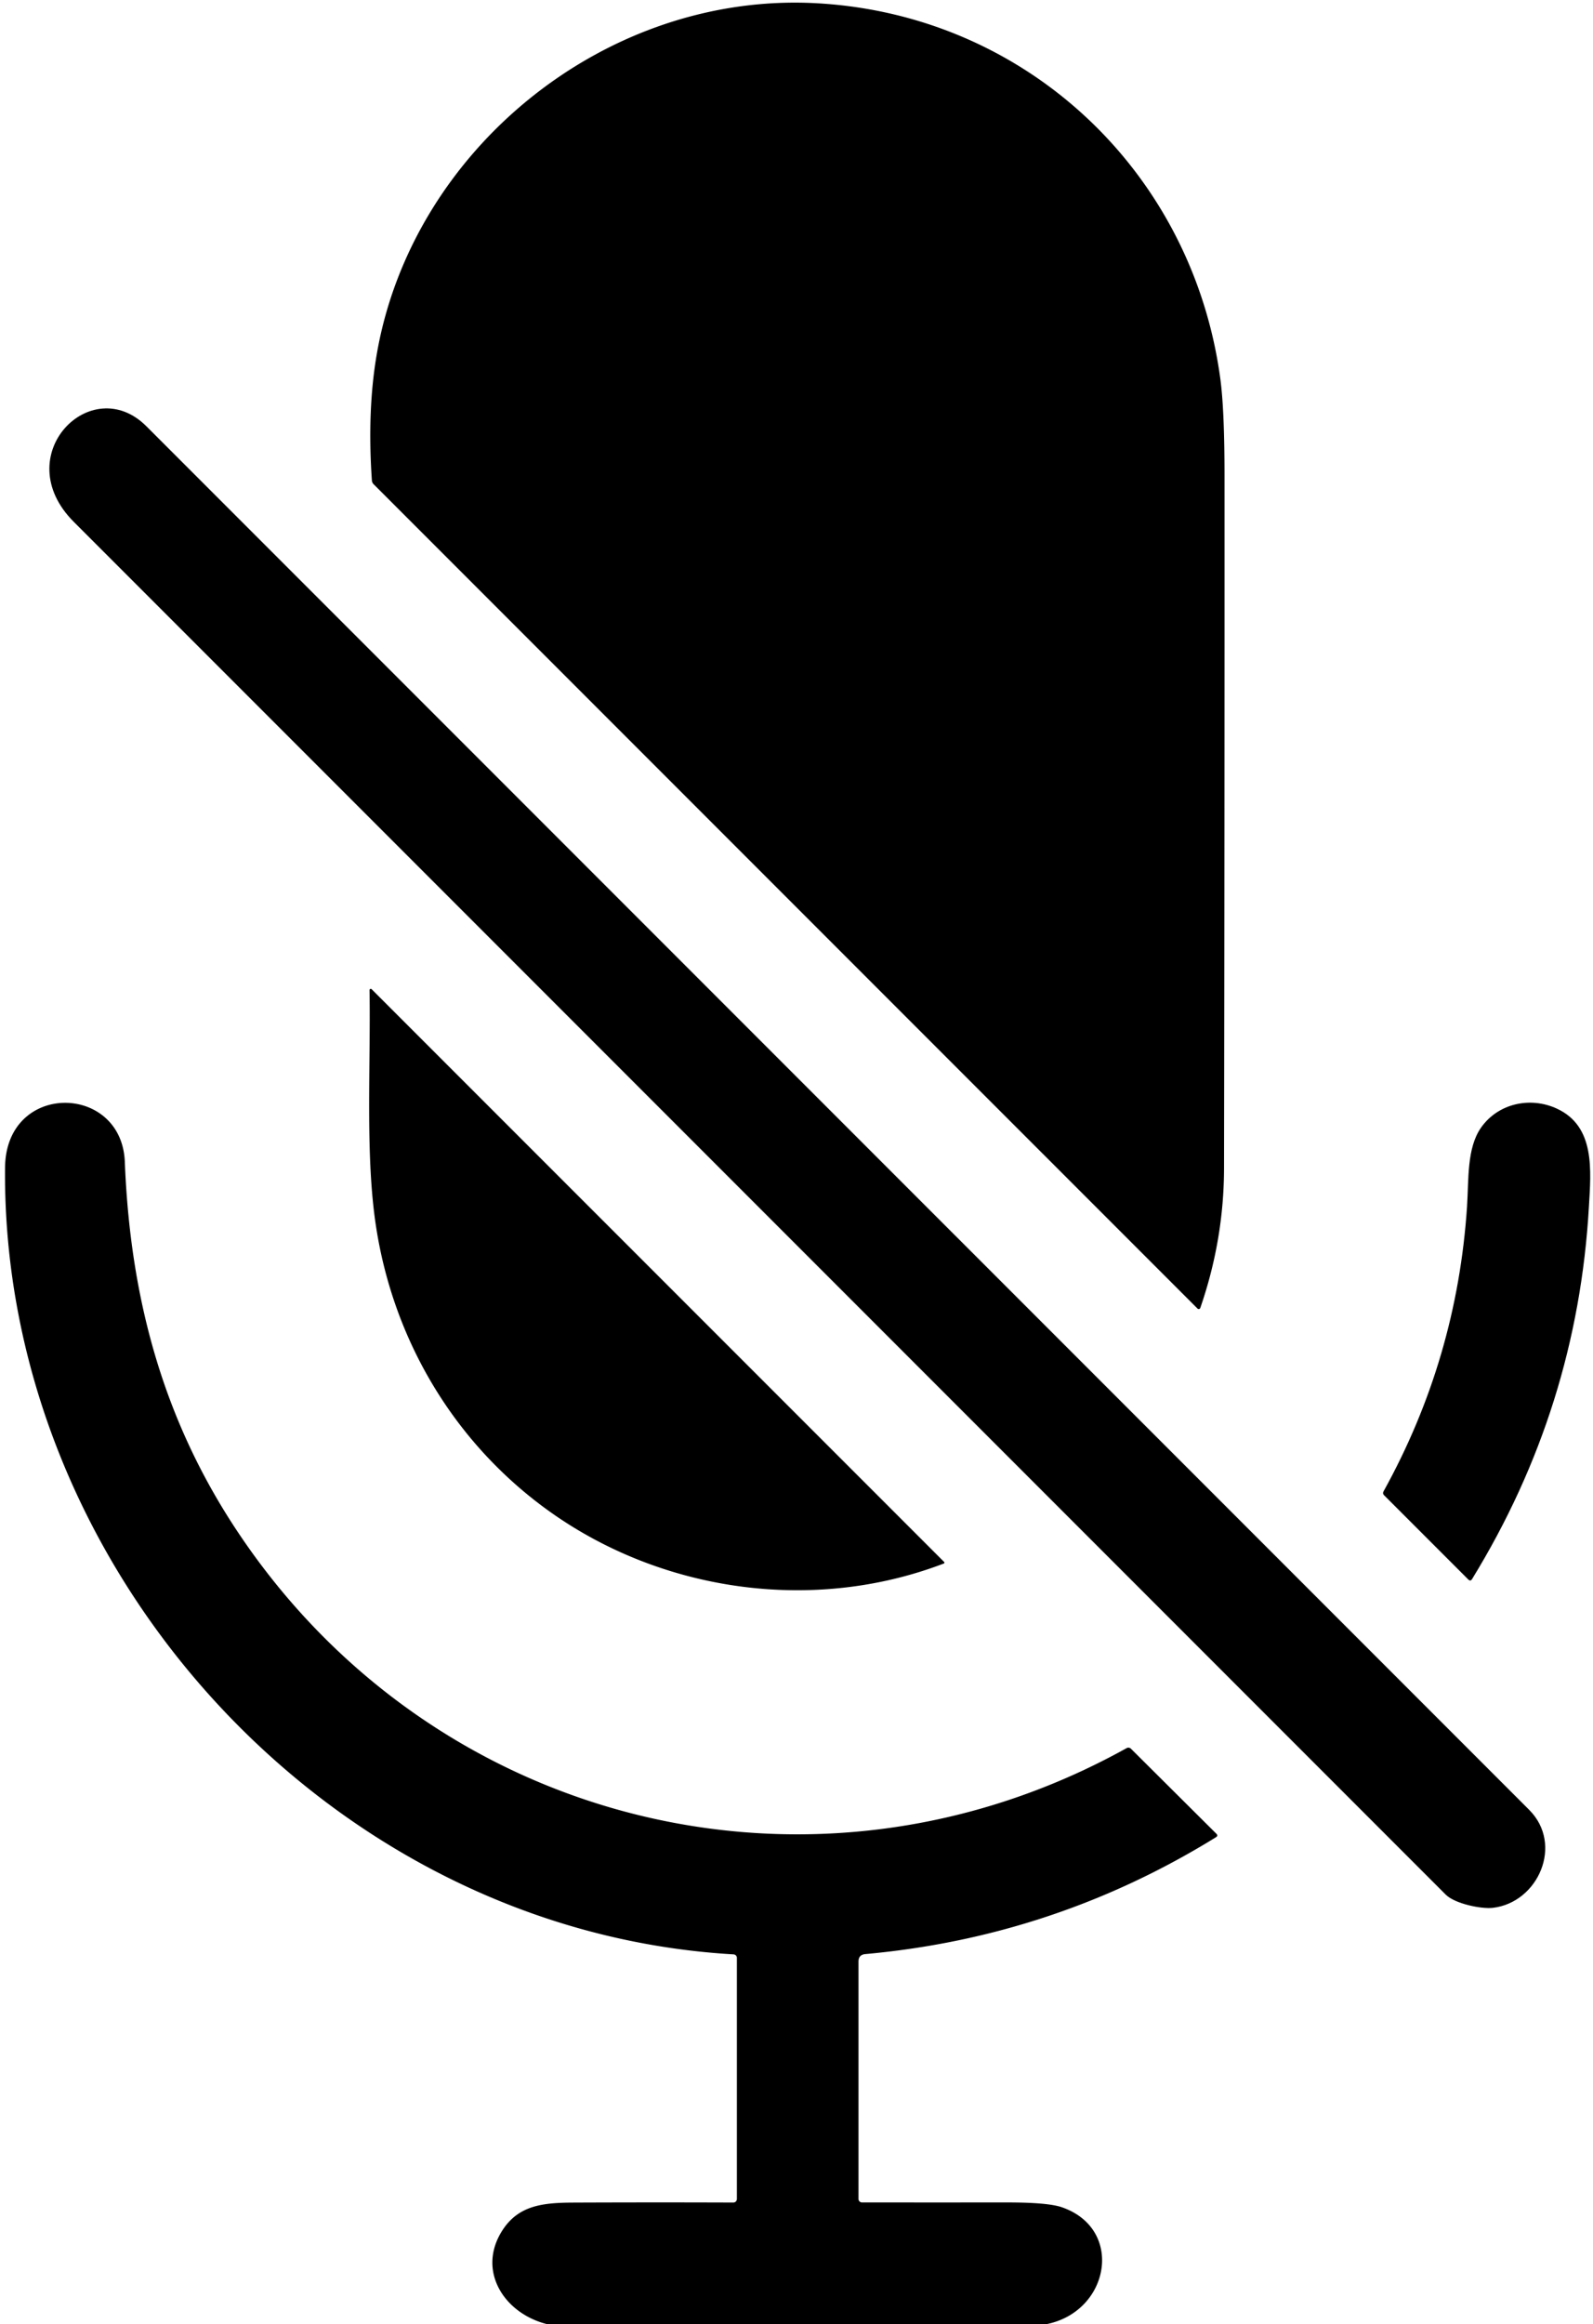 <?xml version="1.0" encoding="UTF-8" standalone="no"?>
<!DOCTYPE svg PUBLIC "-//W3C//DTD SVG 1.1//EN" "http://www.w3.org/Graphics/SVG/1.1/DTD/svg11.dtd">
<svg xmlns="http://www.w3.org/2000/svg" version="1.1" viewBox="0.00 0.00 334.00 487.00">
<path fill="#000000" d="
  M 171.25 0.68
  C 215.23 3.11 250.02 36.04 255.86 79.36
  Q 256.73 85.82 256.74 99.31
  Q 256.76 172.03 256.64 244.75
  Q 256.62 259.75 251.66 274.07
  A 0.35 0.35 0.0 0 1 251.08 274.20
  L 78.33 101.46
  Q 78.00 101.12 77.97 100.65
  Q 76.96 85.86 79.03 74.02
  C 86.51 31.25 127.10 -1.76 171.25 0.68
  Z"
/>
<path fill="#000000" d="
  M 313.00 399.77
  C 310.59 400.05 305.04 398.92 303.12 397.00
  Q 159.30 253.17 15.47 109.35
  C 1.58 95.47 19.12 77.75 30.68 89.31
  Q 175.65 234.27 320.62 379.24
  C 327.88 386.50 322.51 398.66 313.00 399.77
  Z"
/>
<path fill="#000000" d="
  M 197.89 327.62
  C 170.35 338.15 138.46 333.50 114.84 316.44
  C 95.18 302.24 82.46 280.80 78.82 256.86
  C 76.56 242.00 77.74 223.56 77.48 207.48
  A 0.26 0.26 0.0 0 1 77.93 207.29
  L 197.96 327.30
  A 0.20 0.20 0.0 0 1 197.89 327.62
  Z"
/>
<path fill="#000000" d="
  M 219.44 487.00
  L 114.69 487.00
  C 105.71 484.76 99.99 475.87 105.24 467.50
  C 108.61 462.14 113.67 461.56 120.19 461.53
  Q 136.94 461.46 153.76 461.52
  A 0.75 0.74 90.0 0 0 154.50 460.77
  L 154.50 410.25
  A 0.73 0.73 0.0 0 0 153.81 409.52
  C 69.18 404.63 0.27 328.90 1.06 244.65
  C 1.23 226.59 25.51 226.95 26.17 243.44
  C 27.29 271.70 34.04 297.28 49.82 320.96
  C 91.06 382.86 171.17 402.44 236.22 366.30
  A 0.76 0.76 0.0 0 1 237.12 366.43
  L 255.02 384.23
  Q 255.46 384.66 254.94 384.98
  Q 221.12 405.87 181.43 409.46
  Q 180.00 409.59 180.00 411.02
  L 180.00 460.77
  A 0.73 0.73 0.0 0 0 180.73 461.50
  Q 195.93 461.51 211.20 461.50
  Q 219.71 461.50 222.64 462.51
  C 235.75 467.03 232.72 484.32 219.44 487.00
  Z"
/>
<path fill="#000000" d="
  M 333.14 252.90
  Q 330.73 294.93 308.65 330.87
  Q 308.31 331.43 307.84 330.96
  L 290.20 313.32
  Q 289.83 312.96 290.08 312.51
  Q 305.49 284.70 307.59 252.81
  C 307.96 247.07 307.53 240.60 310.50 236.32
  C 314.07 231.20 320.83 229.73 326.40 232.29
  C 334.51 236.02 333.58 245.22 333.14 252.90
  Z"
/>
</svg>
